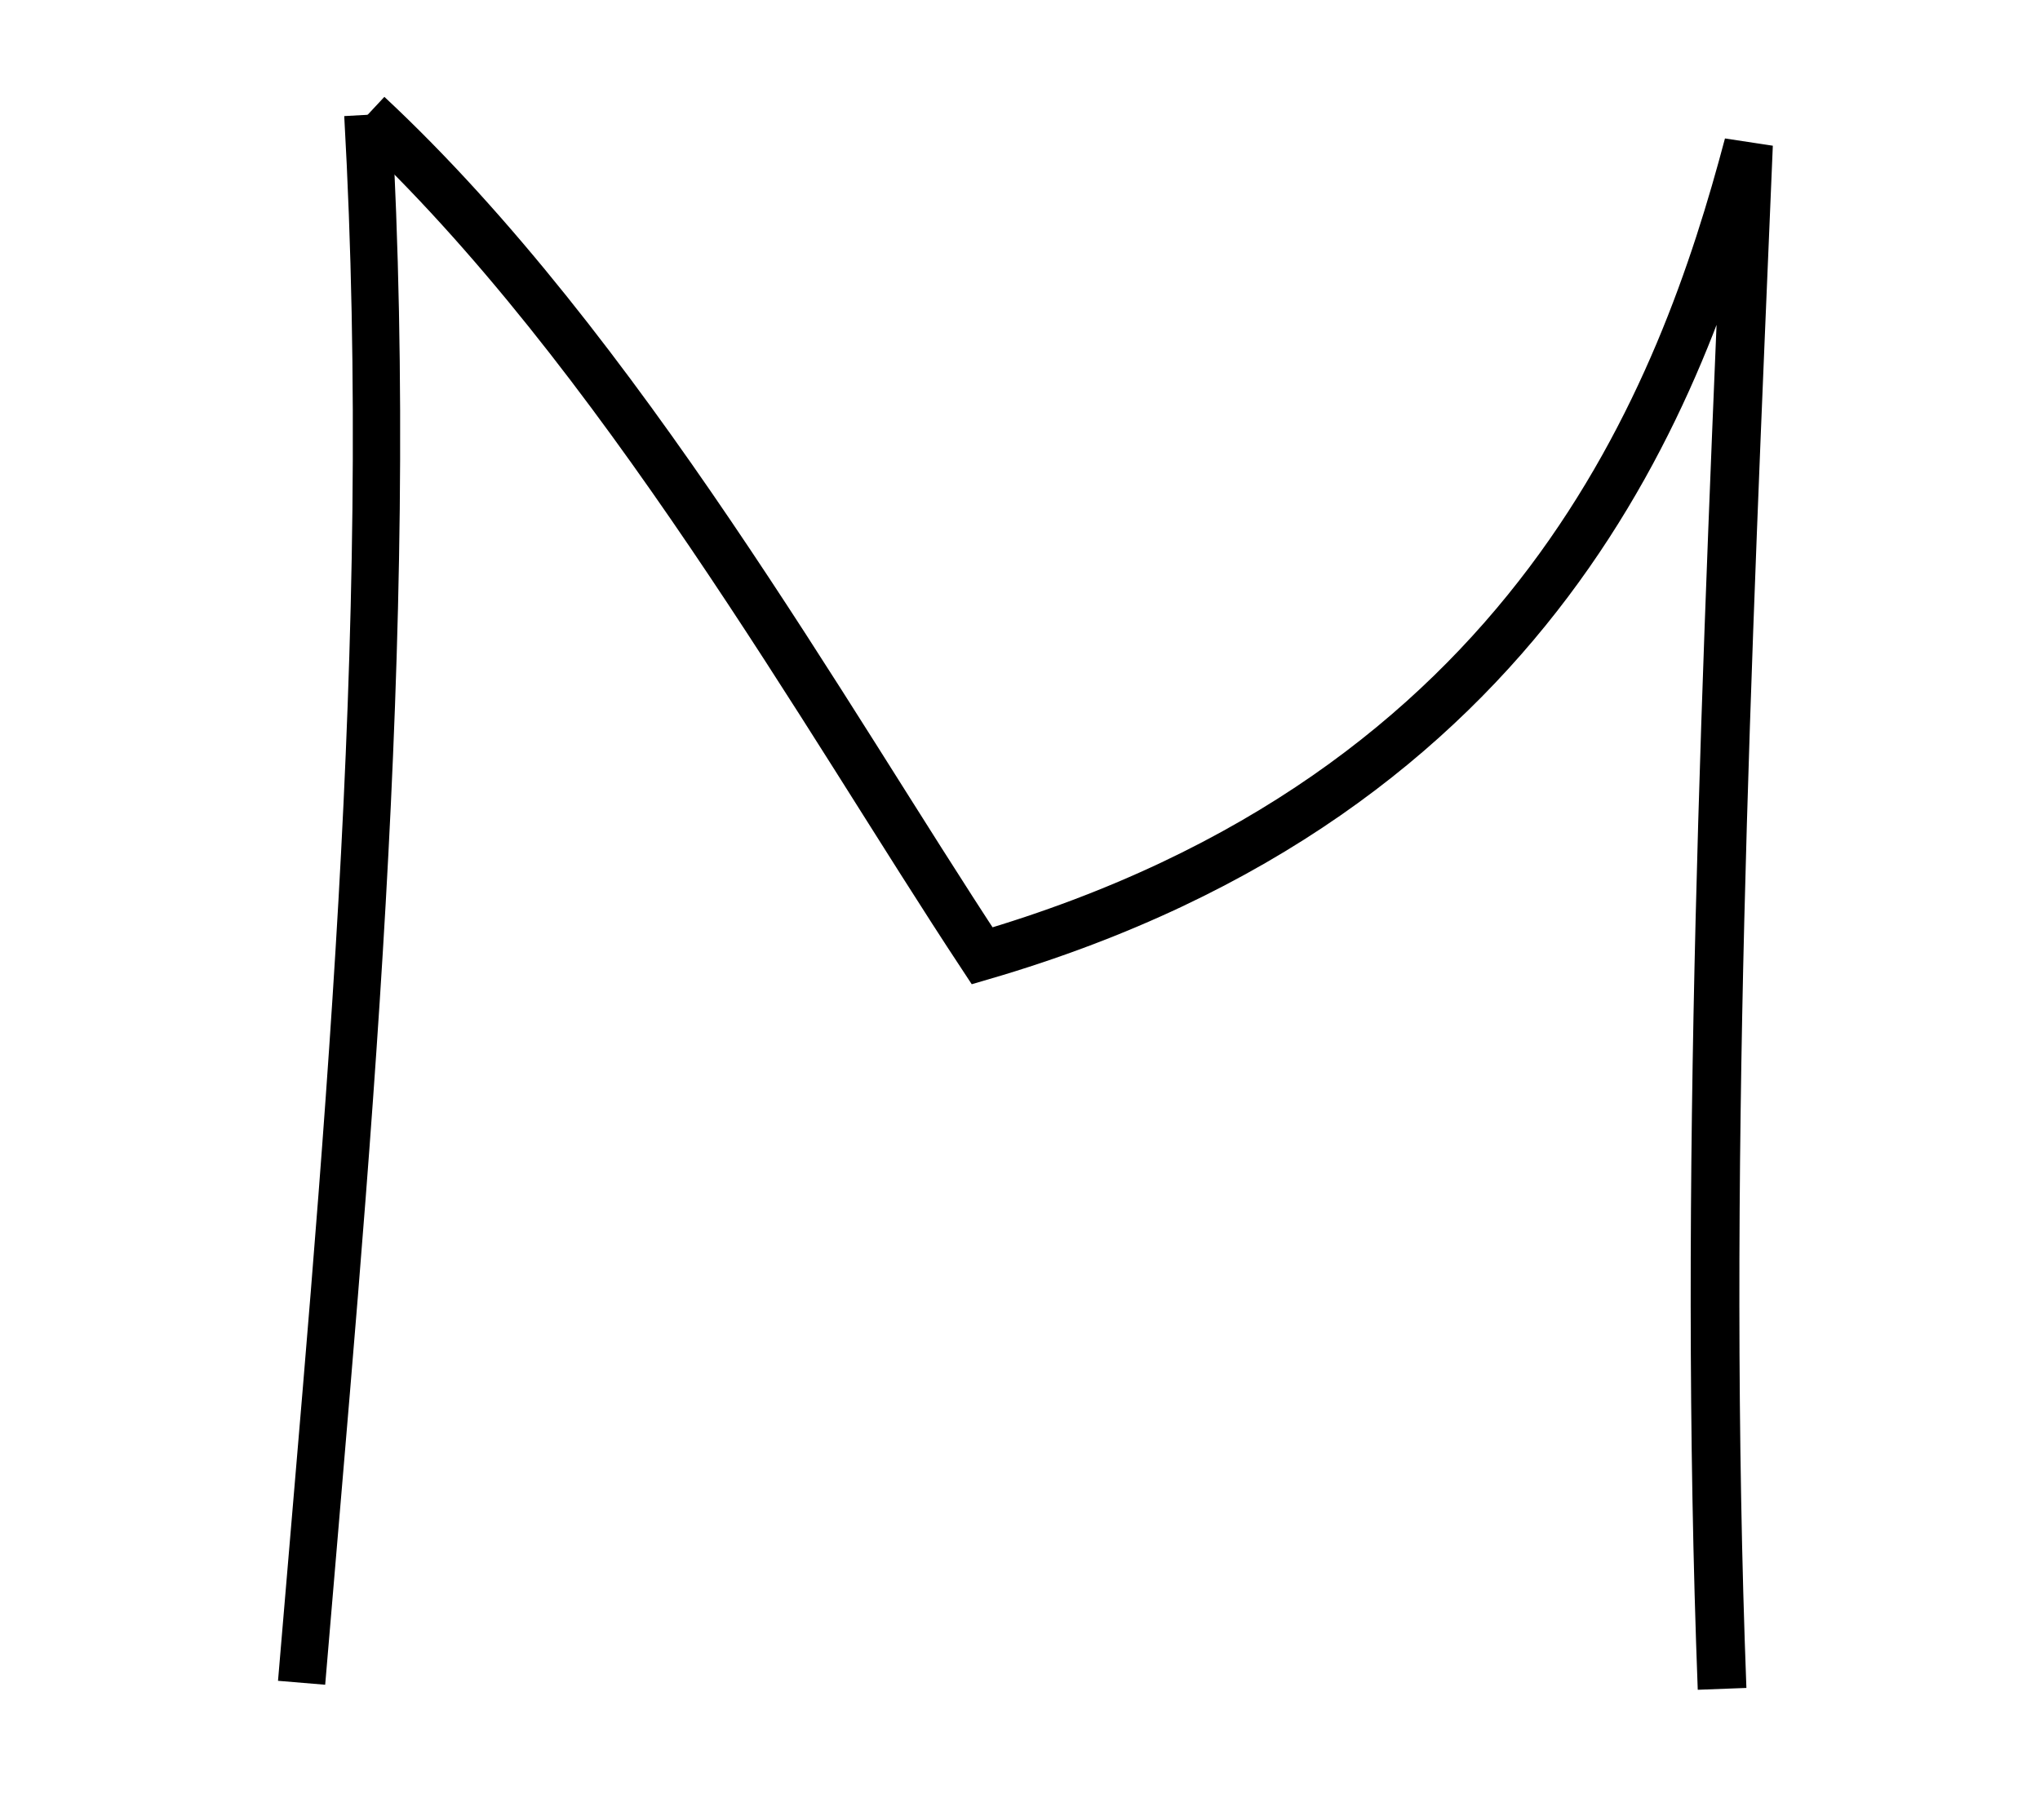 <?xml version="1.0" encoding="UTF-8" standalone="no"?>
<svg
   xmlns:dc="http://purl.org/dc/elements/1.1/"
   xmlns:cc="http://creativecommons.org/ns#"
   xmlns:rdf="http://www.w3.org/1999/02/22-rdf-syntax-ns#"
   xmlns:svg="http://www.w3.org/2000/svg"
   xmlns="http://www.w3.org/2000/svg"
   xmlns:sodipodi="http://sodipodi.sourceforge.net/DTD/sodipodi-0.dtd"
   xmlns:inkscape="http://www.inkscape.org/namespaces/inkscape"
   inkscape:version="1.0 (4035a4fb49, 2020-05-01)"
   sodipodi:docname="UP_M.svg"
   id="svg10"
   viewBox="0 0 418.631 374.136"
   style="clip-rule:evenodd;fill-rule:evenodd;image-rendering:optimizeQuality;shape-rendering:geometricPrecision;text-rendering:geometricPrecision"
   version="1.1"
   height="11.026mm"
   width="12.358mm"
   xml:space="preserve"><sodipodi:namedview
   inkscape:current-layer="svg10"
   inkscape:window-maximized="1"
   inkscape:window-y="-8"
   inkscape:window-x="-8"
   inkscape:cy="28.715165"
   inkscape:cx="30.704454"
   inkscape:zoom="7.7270789"
   showgrid="false"
   id="namedview12"
   inkscape:window-height="705"
   inkscape:window-width="1366"
   inkscape:pageshadow="2"
   inkscape:pageopacity="0"
   guidetolerance="10"
   gridtolerance="10"
   objecttolerance="10"
   borderopacity="1"
   bordercolor="#666666"
   pagecolor="#ffffff" />
 <defs
   id="defs4">
  <style
   id="style2"
   type="text/css">
   <![CDATA[
    .str0 {stroke:black;stroke-width:6.78}
    .fil0 {fill:none}
   ]]>
  </style>
 </defs>
 
<path
   id="path16"
   d="M 75.266,23.596 C 81.363,131.709 70.517,239.86 61.644,345.998"
   style="fill:none;stroke:#000000;stroke-width:9.729px;stroke-linecap:butt;stroke-linejoin:miter;stroke-opacity:1" /><path
   id="path18"
   d="M 75.247,23.574 C 126.897,71.746 169.373,147.759 201.539,196.53 315.49,163.22 345.595,80.51 359.063,29.751 354.62,135.747 349.672,242.795 353.631,347.248"
   style="fill:none;stroke:#000000;stroke-width:10.008px;stroke-linecap:butt;stroke-linejoin:miter;stroke-opacity:1" /></svg>
